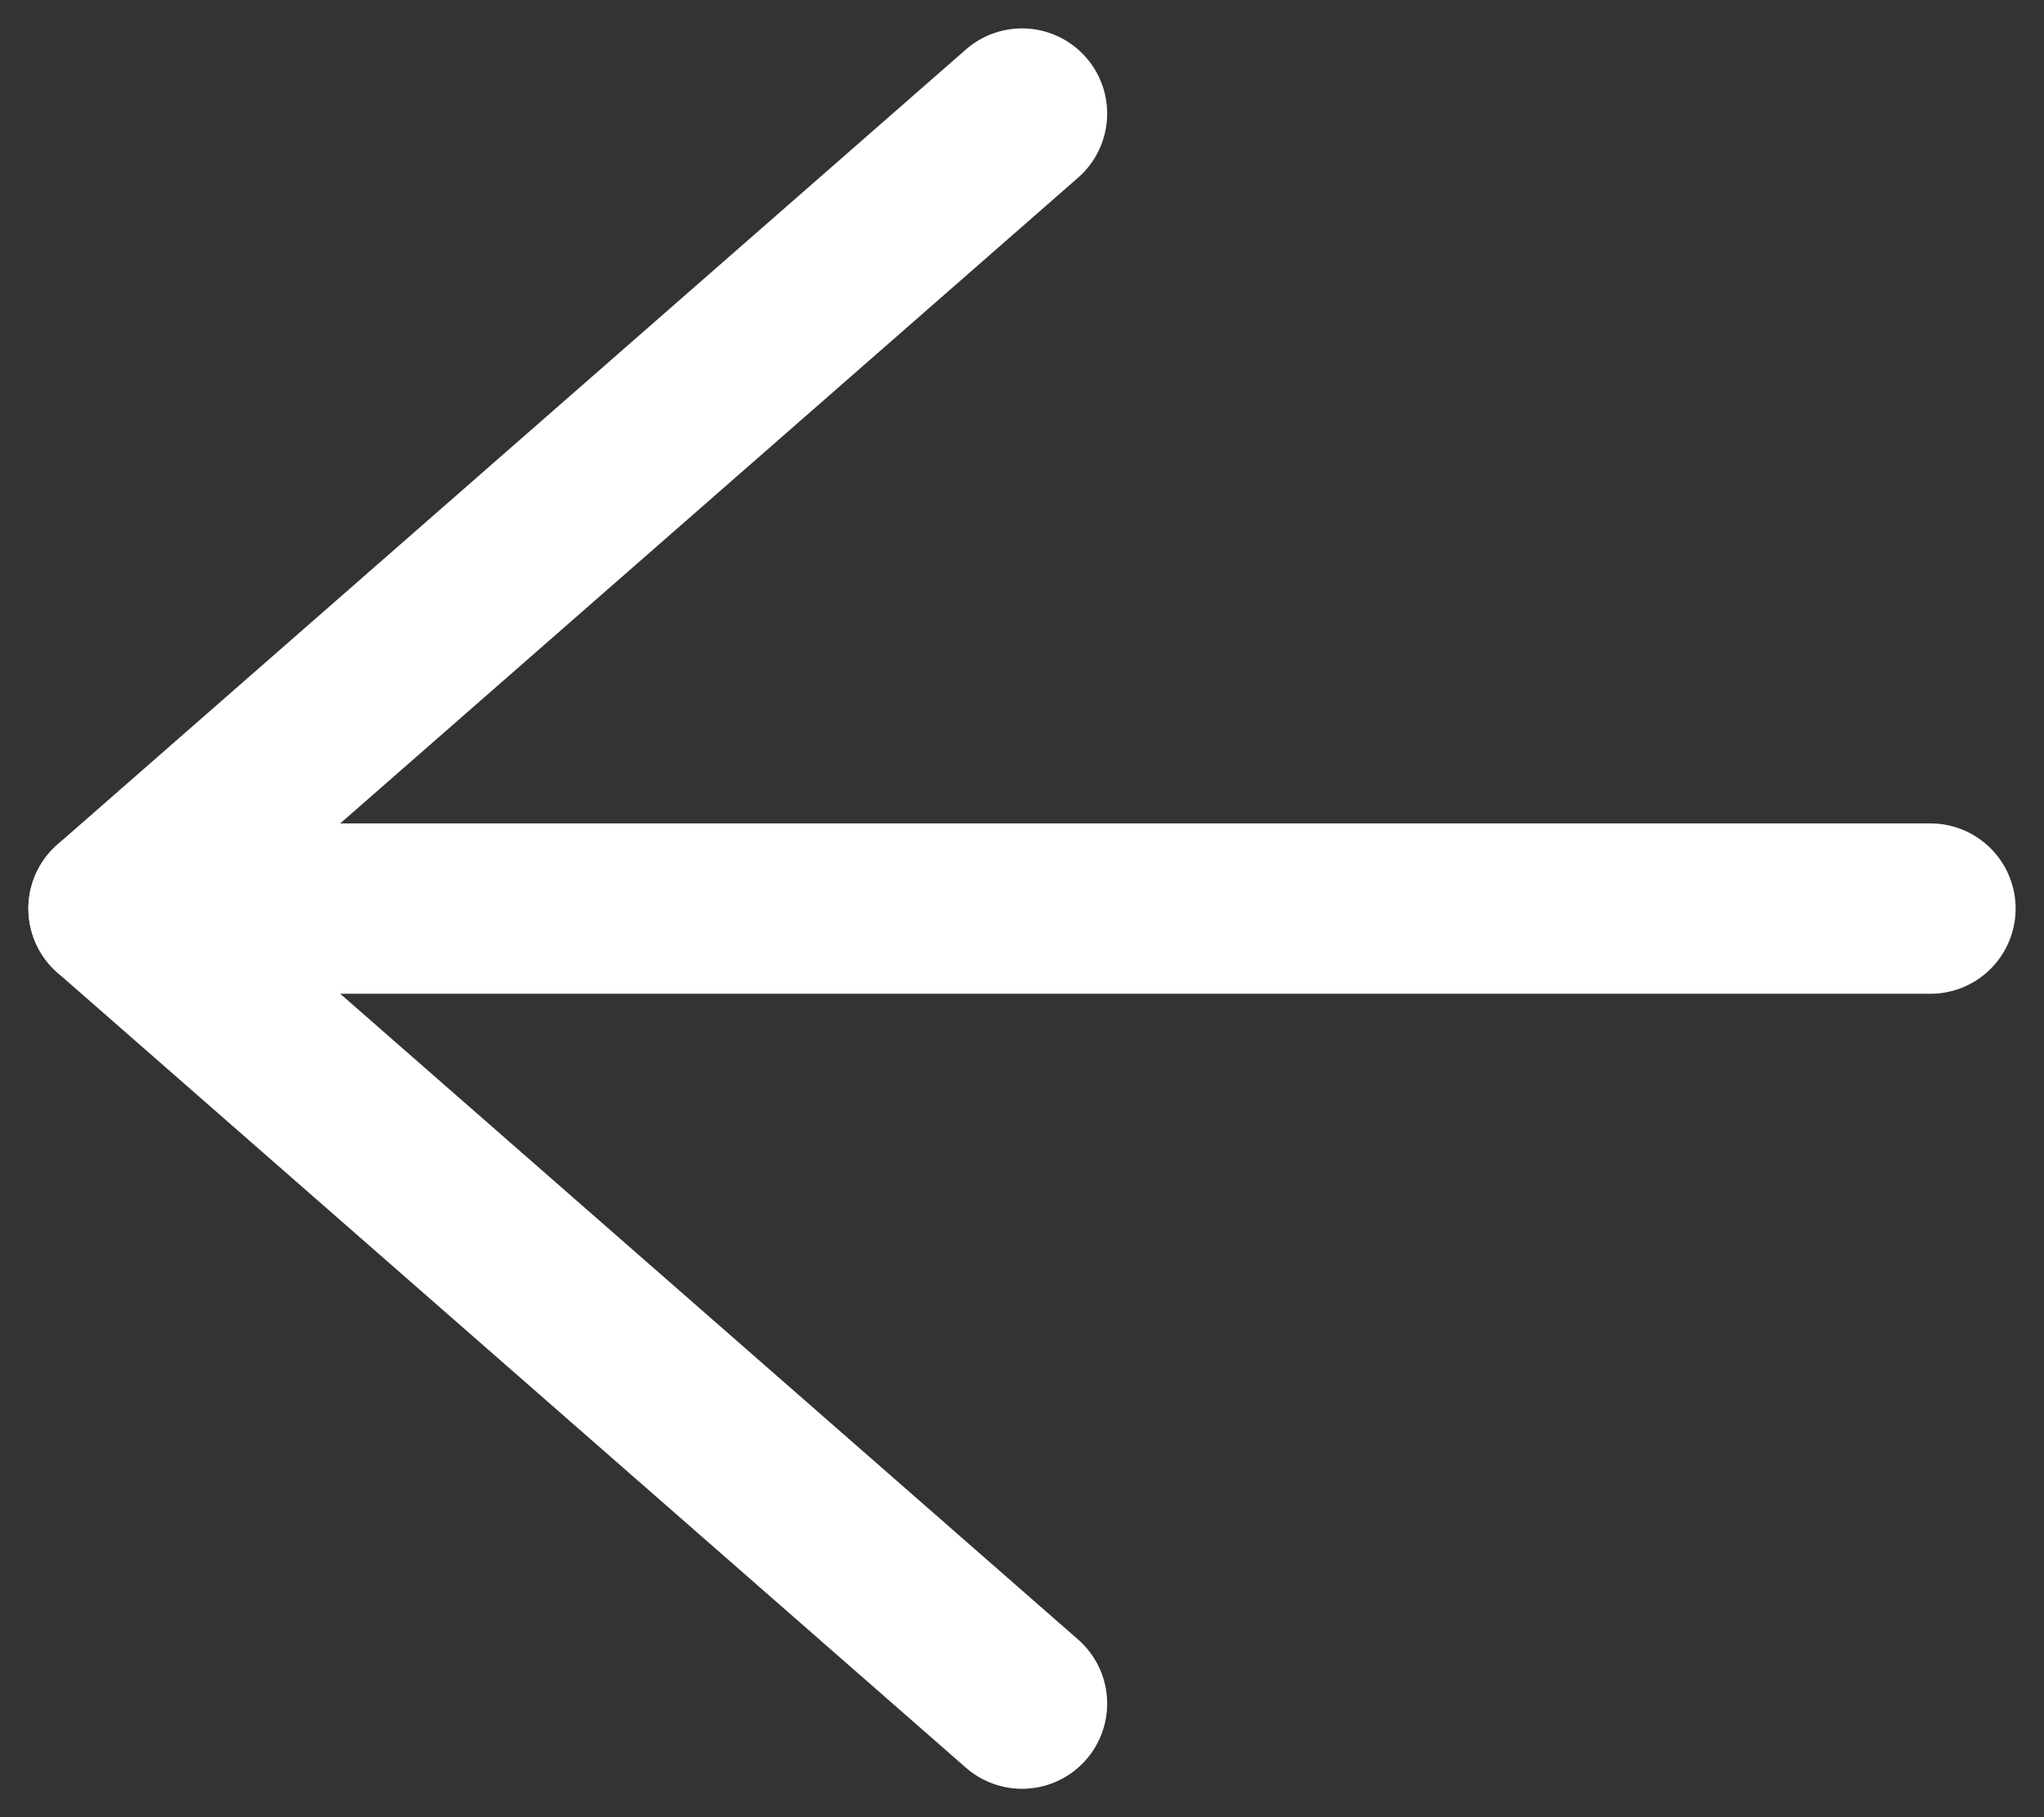<svg width="18" height="16" viewBox="0 0 18 16" fill="none" xmlns="http://www.w3.org/2000/svg">
<rect x="0" y="0" width="18" height="16" fill="#333333" stroke="none"/>
<path d="M17 8H1" stroke="white" stroke-width="1.5" stroke-linecap="round" stroke-linejoin="round"/>
<path d="M9 15L1 8L9 1" stroke="white" stroke-width="1.5" stroke-linecap="round" stroke-linejoin="round"/>
</svg>
